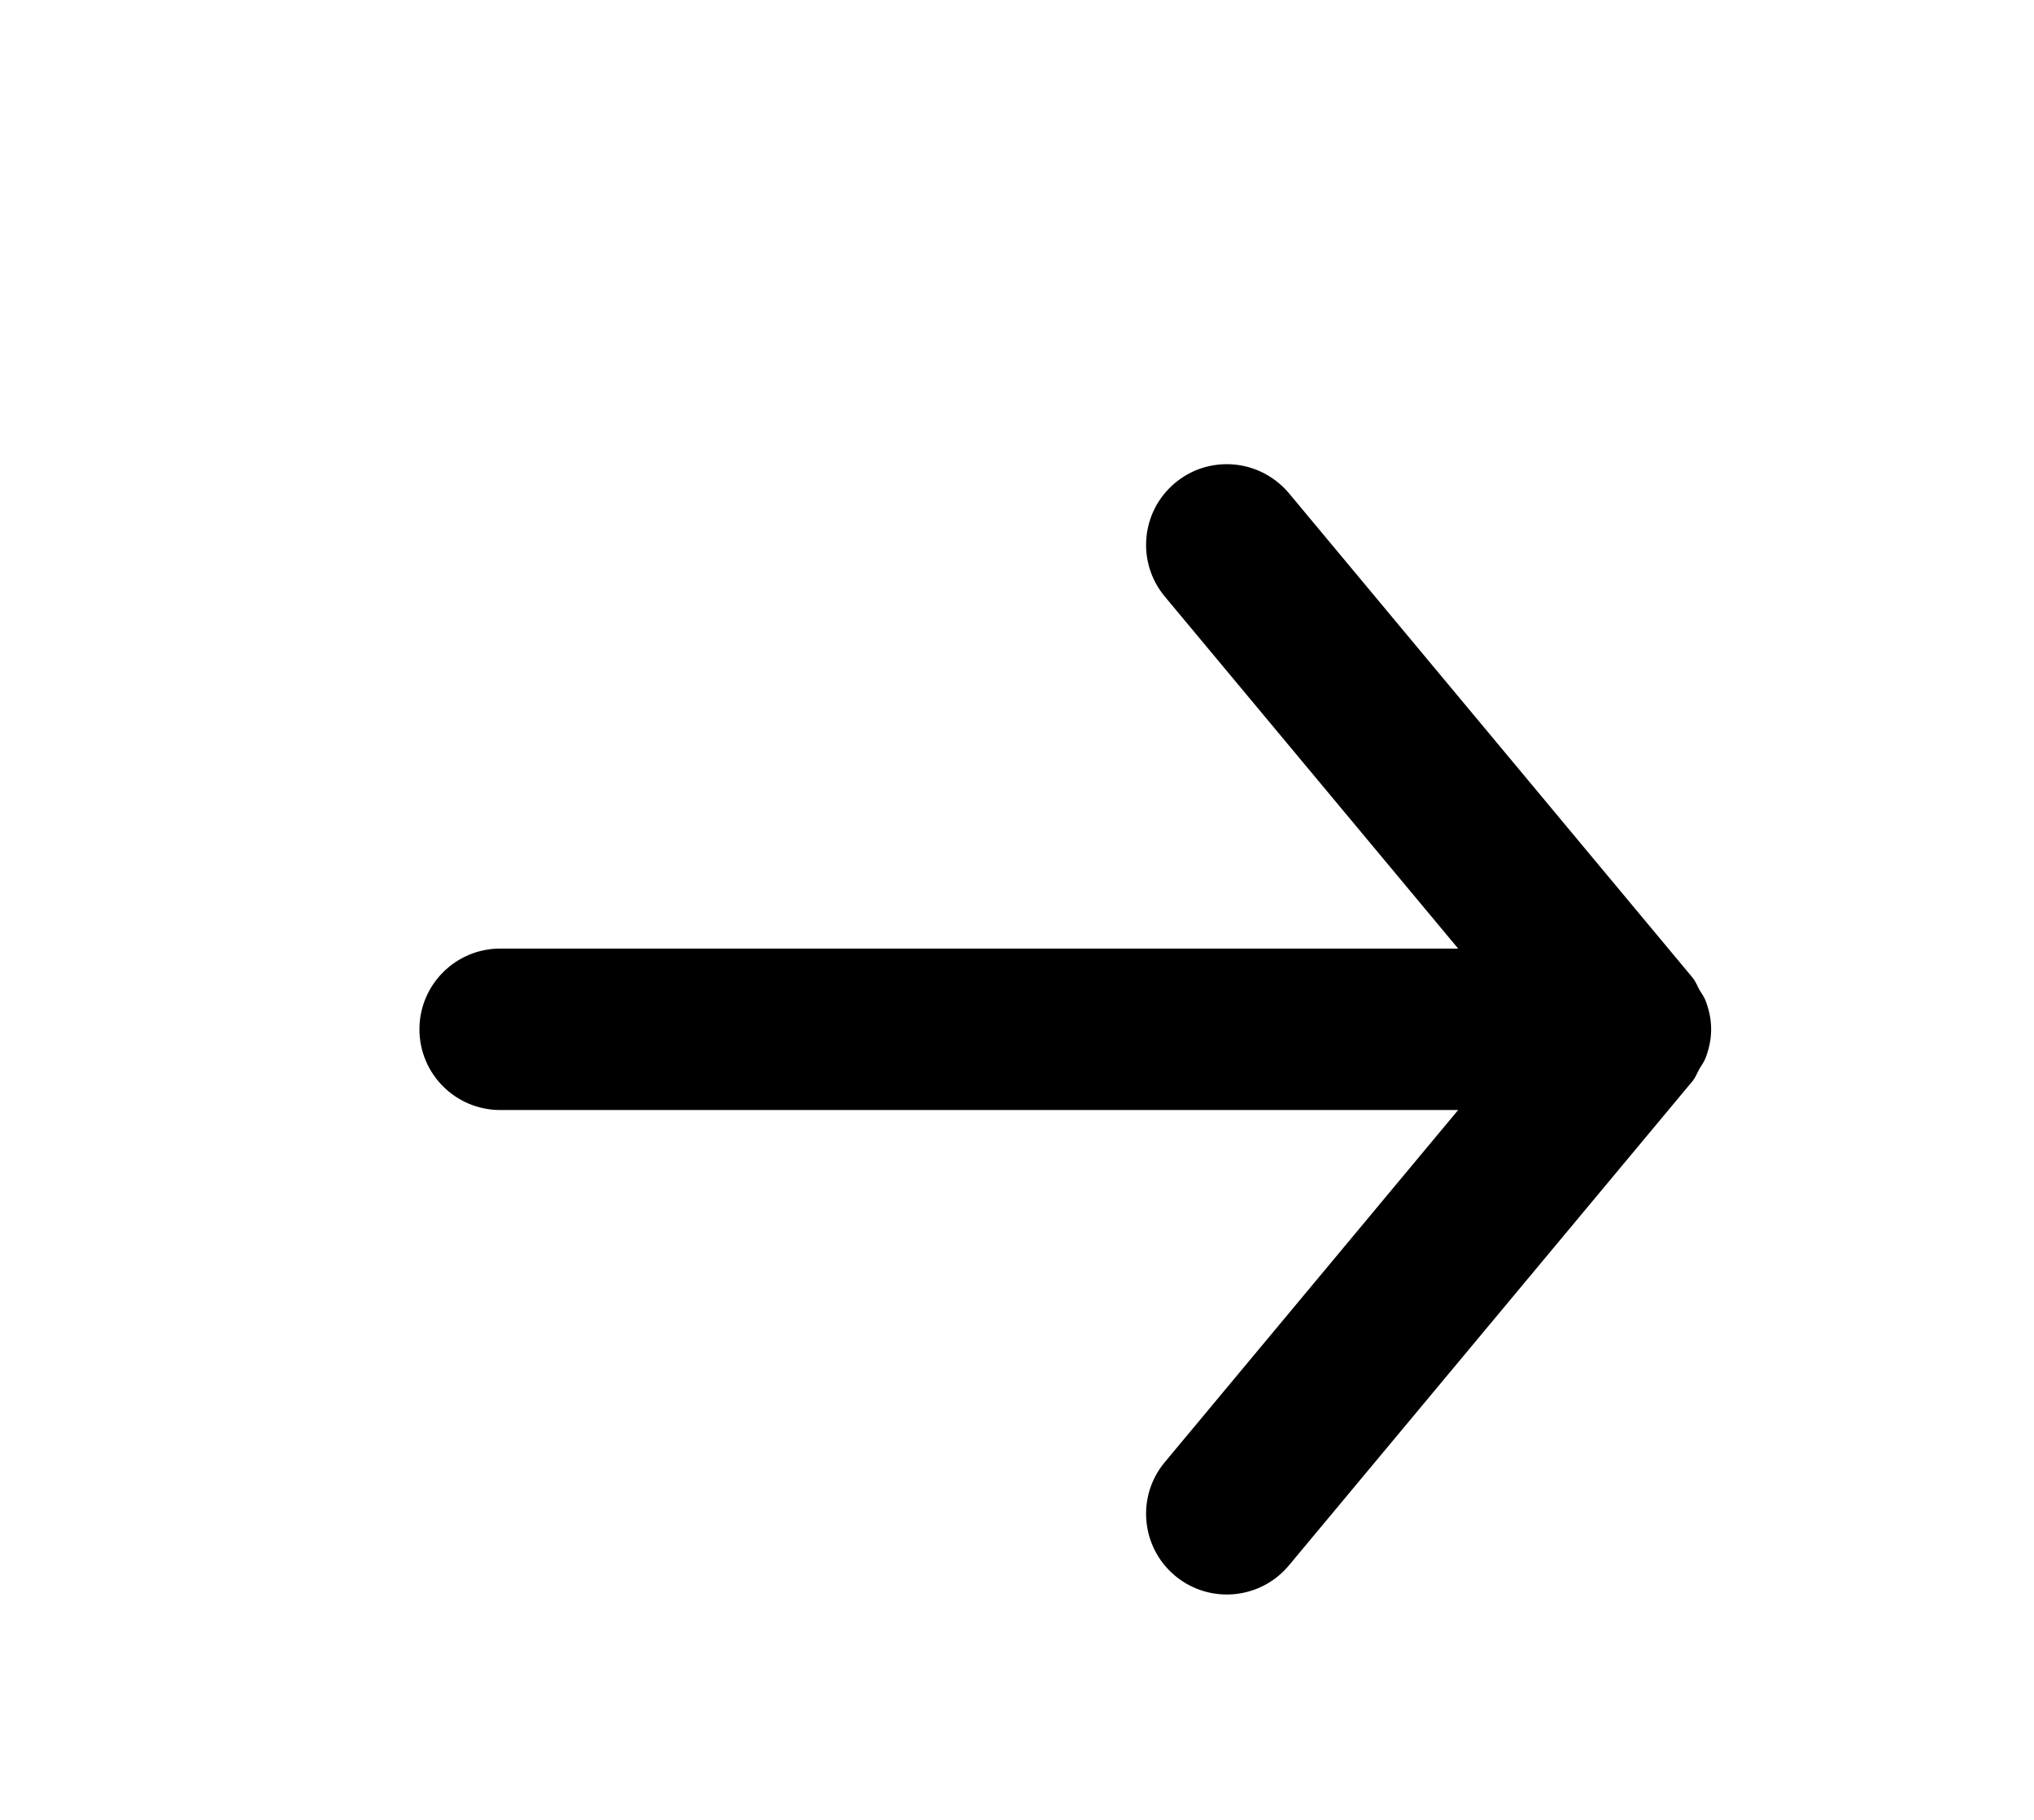 <svg width="19" height="17" viewBox="0 0 19 17" fill="none" xmlns="http://www.w3.org/2000/svg">
<path fill-rule="evenodd" clip-rule="evenodd" d="M4.672 10.369H13.621L10.881 13.658C10.614 13.977 10.657 14.453 10.977 14.72C11.298 14.987 11.773 14.943 12.04 14.623L15.811 10.098C15.84 10.062 15.854 10.021 15.876 9.982C15.895 9.95 15.916 9.923 15.93 9.888C15.964 9.802 15.984 9.71 15.984 9.618C15.984 9.618 15.985 9.616 15.985 9.615C15.985 9.614 15.984 9.613 15.984 9.612C15.984 9.52 15.964 9.429 15.93 9.342C15.916 9.308 15.895 9.28 15.876 9.249C15.854 9.209 15.84 9.168 15.811 9.133L12.04 4.607C11.89 4.429 11.675 4.336 11.46 4.336C11.289 4.336 11.118 4.393 10.977 4.511C10.657 4.777 10.614 5.253 10.881 5.573L13.621 8.861H4.672C4.256 8.861 3.918 9.199 3.918 9.615C3.918 10.032 4.256 10.369 4.672 10.369Z" fill="black"/>
</svg>
